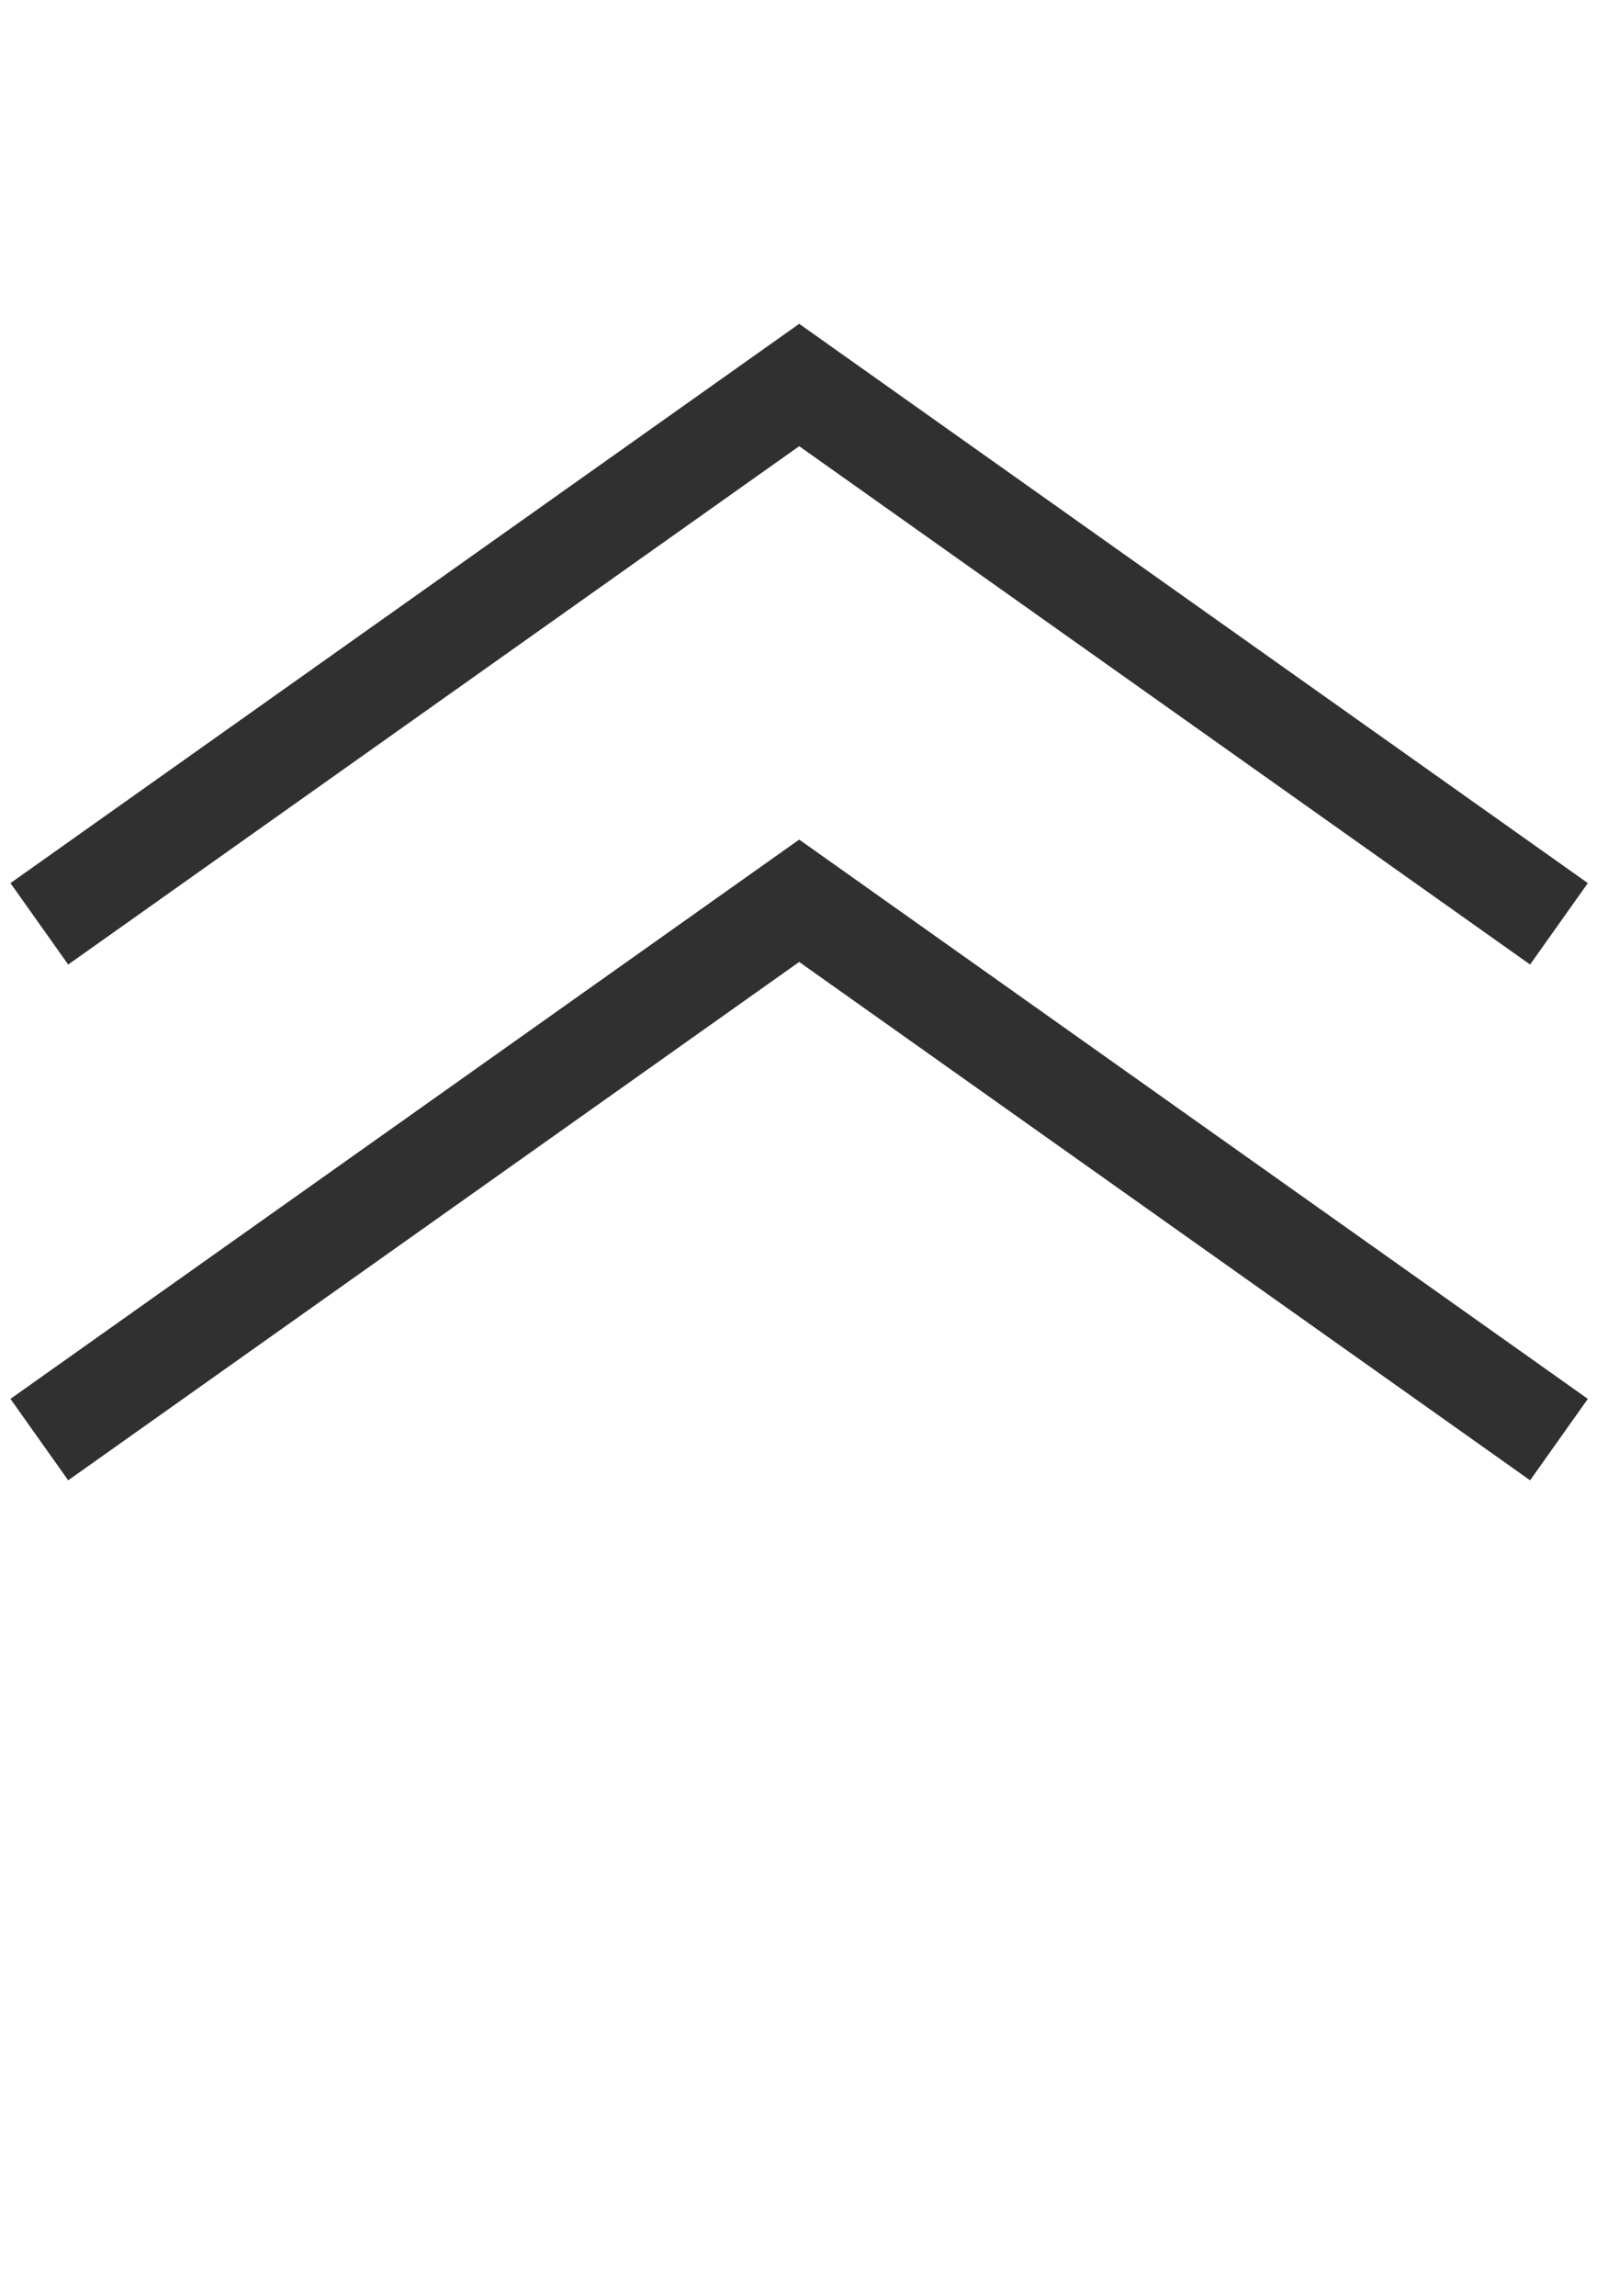 <svg width="16" height="23" viewBox="0 0 16 23" fill="none" xmlns="http://www.w3.org/2000/svg">
<path d="M15.619 14.422L8.007 9.024L0.394 14.422" stroke="#303031"/>
<path d="M15.619 9.255L8.007 3.857L0.394 9.255" stroke="#303031"/>
</svg>